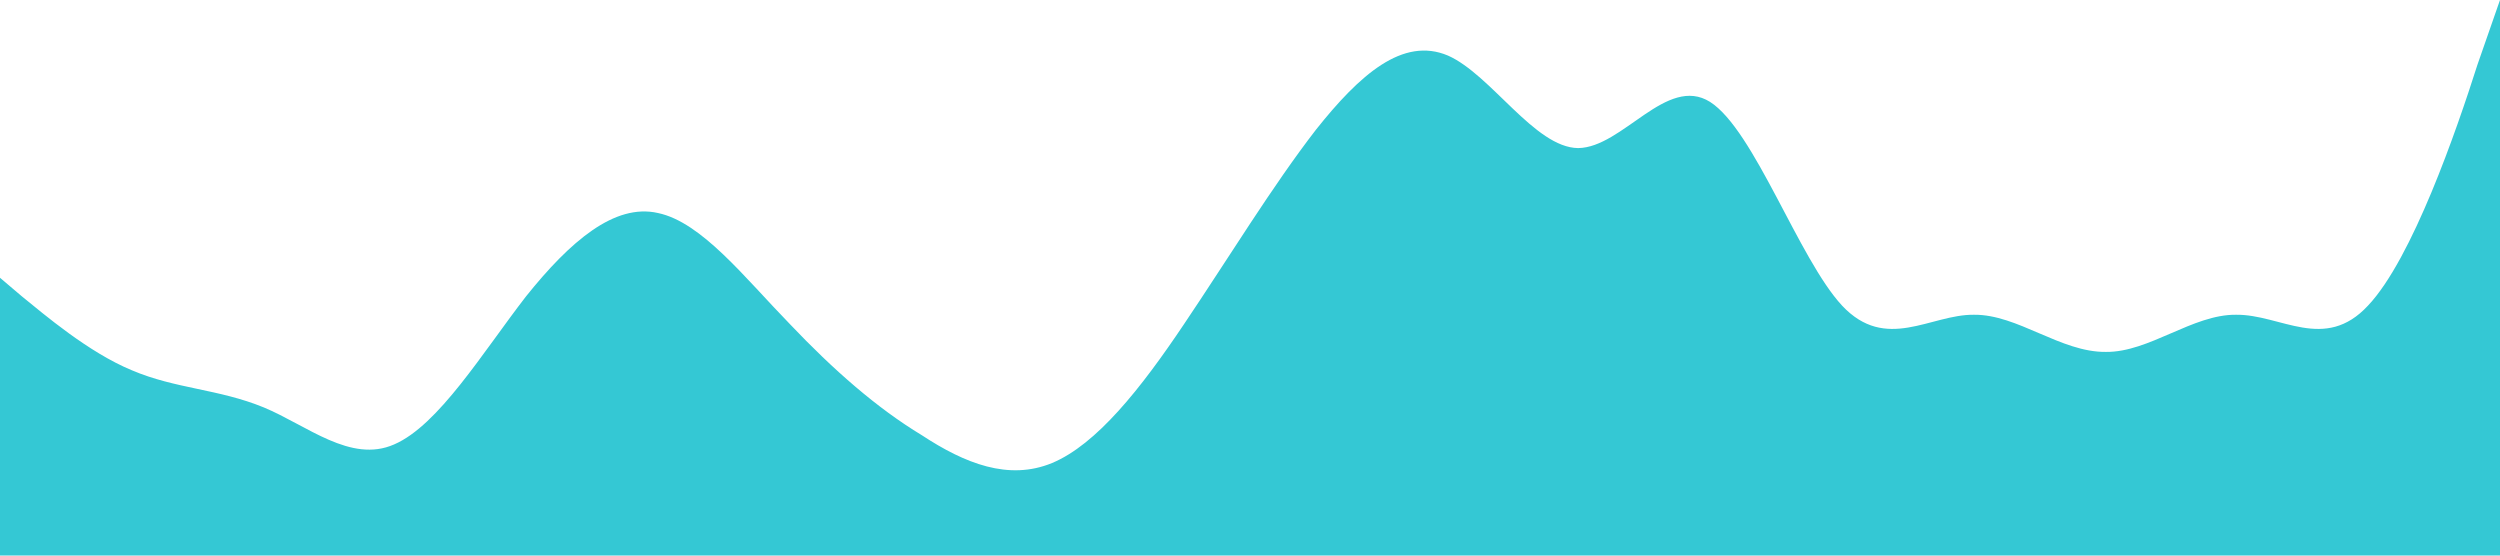 <?xml version="1.0" standalone="no"?><svg xmlns="http://www.w3.org/2000/svg" viewBox="0 0 1440 320"><path fill="#34C8D4" fill-opacity="1"
 d="M0,160L12.6,170.7C25.3,181,51,203,76,213.3C101.1,224,126,224,152,234.7C176.8,245,202,267,227,256C252.6,245,278,203,303,170.7C328.4,139,354,117,379,122.7C404.2,128,429,160,455,186.7C480,213,505,235,531,250.7C555.8,267,581,277,606,266.7C631.6,256,657,224,682,186.7C707.4,149,733,107,758,74.7C783.2,43,808,21,834,32C858.9,43,884,85,909,85.3C934.7,85,960,43,985,58.7C1010.5,75,1036,149,1061,176C1086.3,203,1112,181,1137,181.3C1162.1,181,1187,203,1213,202.7C1237.9,203,1263,181,1288,181.3C1313.7,181,1339,203,1364,176C1389.5,149,1415,75,1427,37.3L1440,0L1440,320L1427.4,320C1414.7,320,1389,320,1364,320C1338.9,320,1314,320,1288,320C1263.2,320,1238,320,1213,320C1187.4,320,1162,320,1137,320C1111.6,320,1086,320,1061,320C1035.8,320,1011,320,985,320C960,320,935,320,909,320C884.2,320,859,320,834,320C808.4,320,783,320,758,320C732.6,320,707,320,682,320C656.8,320,632,320,606,320C581.1,320,556,320,531,320C505.3,320,480,320,455,320C429.5,320,404,320,379,320C353.7,320,328,320,303,320C277.9,320,253,320,227,320C202.1,320,177,320,152,320C126.3,320,101,320,76,320C50.5,320,25,320,13,320L0,320Z"></path></svg>
